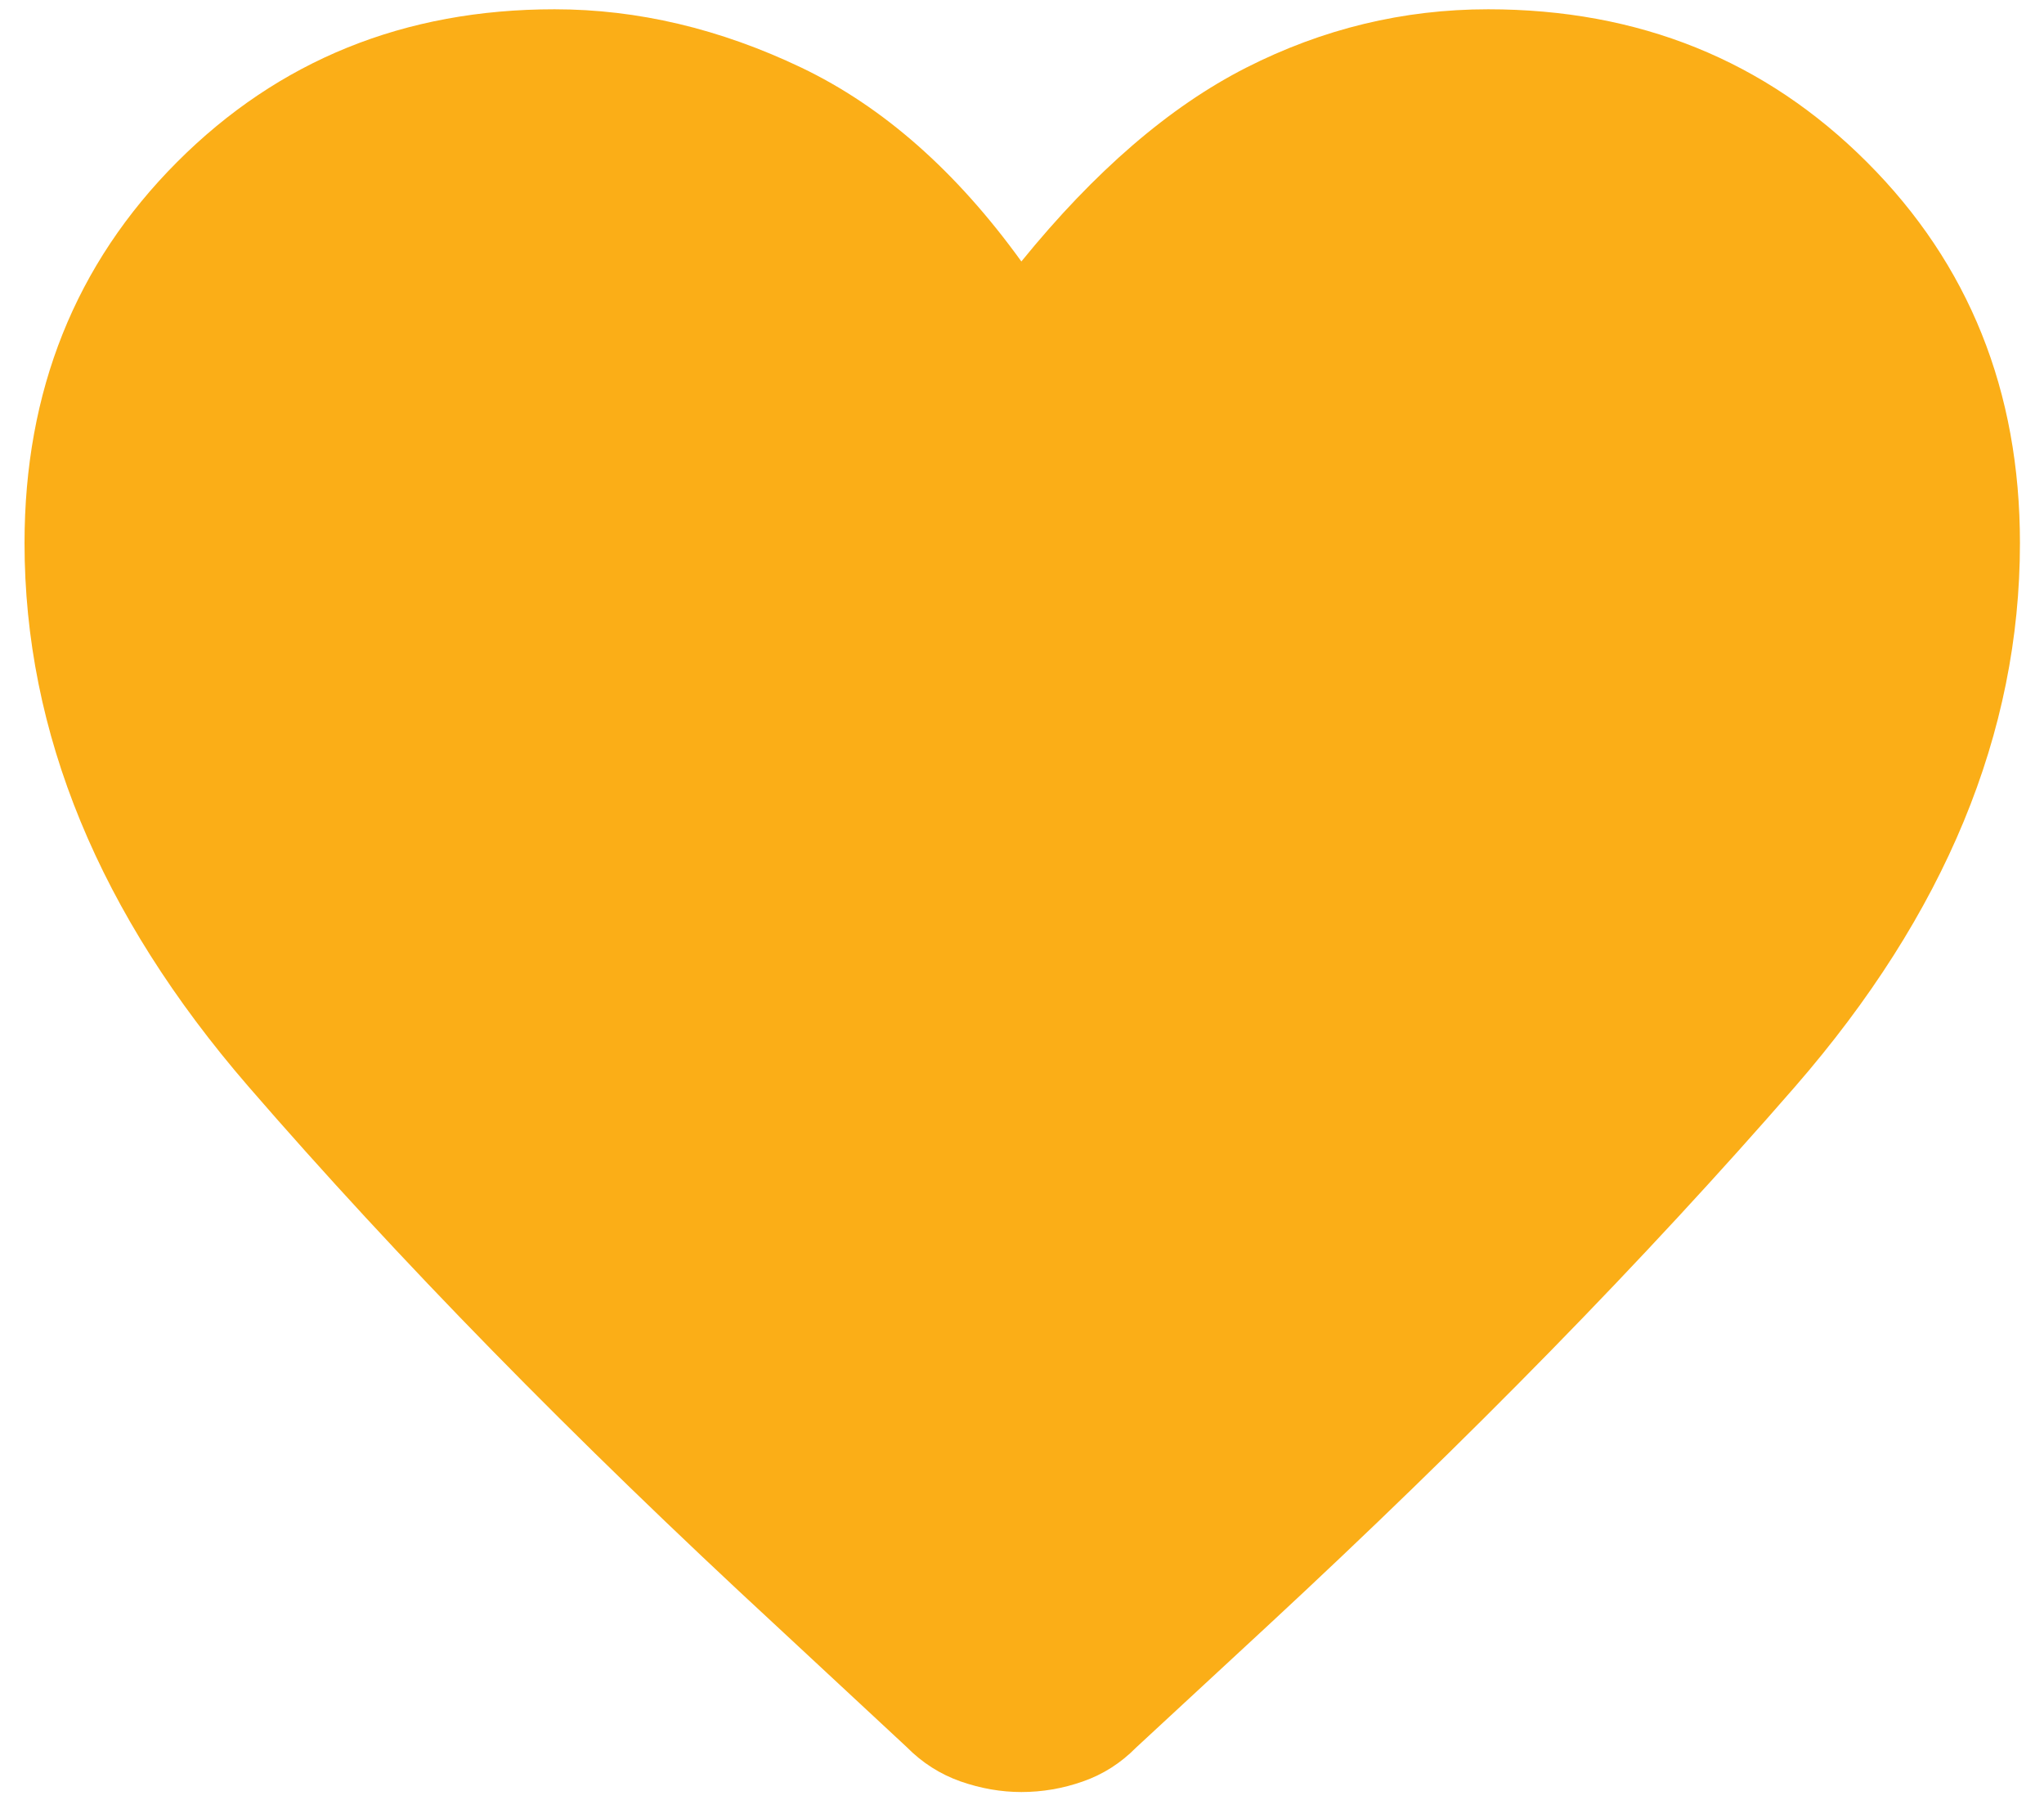 <svg width="26" height="23" viewBox="0 0 26 23" fill="none" xmlns="http://www.w3.org/2000/svg">
<path id="Vector" d="M12.218 22.654C12.476 22.744 12.734 22.789 12.992 22.789C13.256 22.789 13.517 22.745 13.773 22.655C14.029 22.566 14.256 22.422 14.453 22.222L16.116 20.683C18.69 18.298 20.929 16.009 22.835 13.817C24.741 11.624 25.694 9.321 25.694 6.906C25.694 4.973 25.045 3.358 23.748 2.062C22.452 0.766 20.845 0.118 18.929 0.118C17.851 0.118 16.825 0.366 15.851 0.861C14.876 1.357 13.924 2.178 12.992 3.325C12.164 2.178 11.232 1.357 10.196 0.861C9.159 0.366 8.112 0.118 7.054 0.118C5.145 0.118 3.544 0.766 2.251 2.062C0.959 3.358 0.312 4.973 0.312 6.906C0.312 9.321 1.262 11.624 3.16 13.817C5.058 16.009 7.297 18.295 9.875 20.676L11.53 22.214C11.73 22.417 11.96 22.563 12.218 22.654Z" fill="#FBAE17"/>
</svg>
